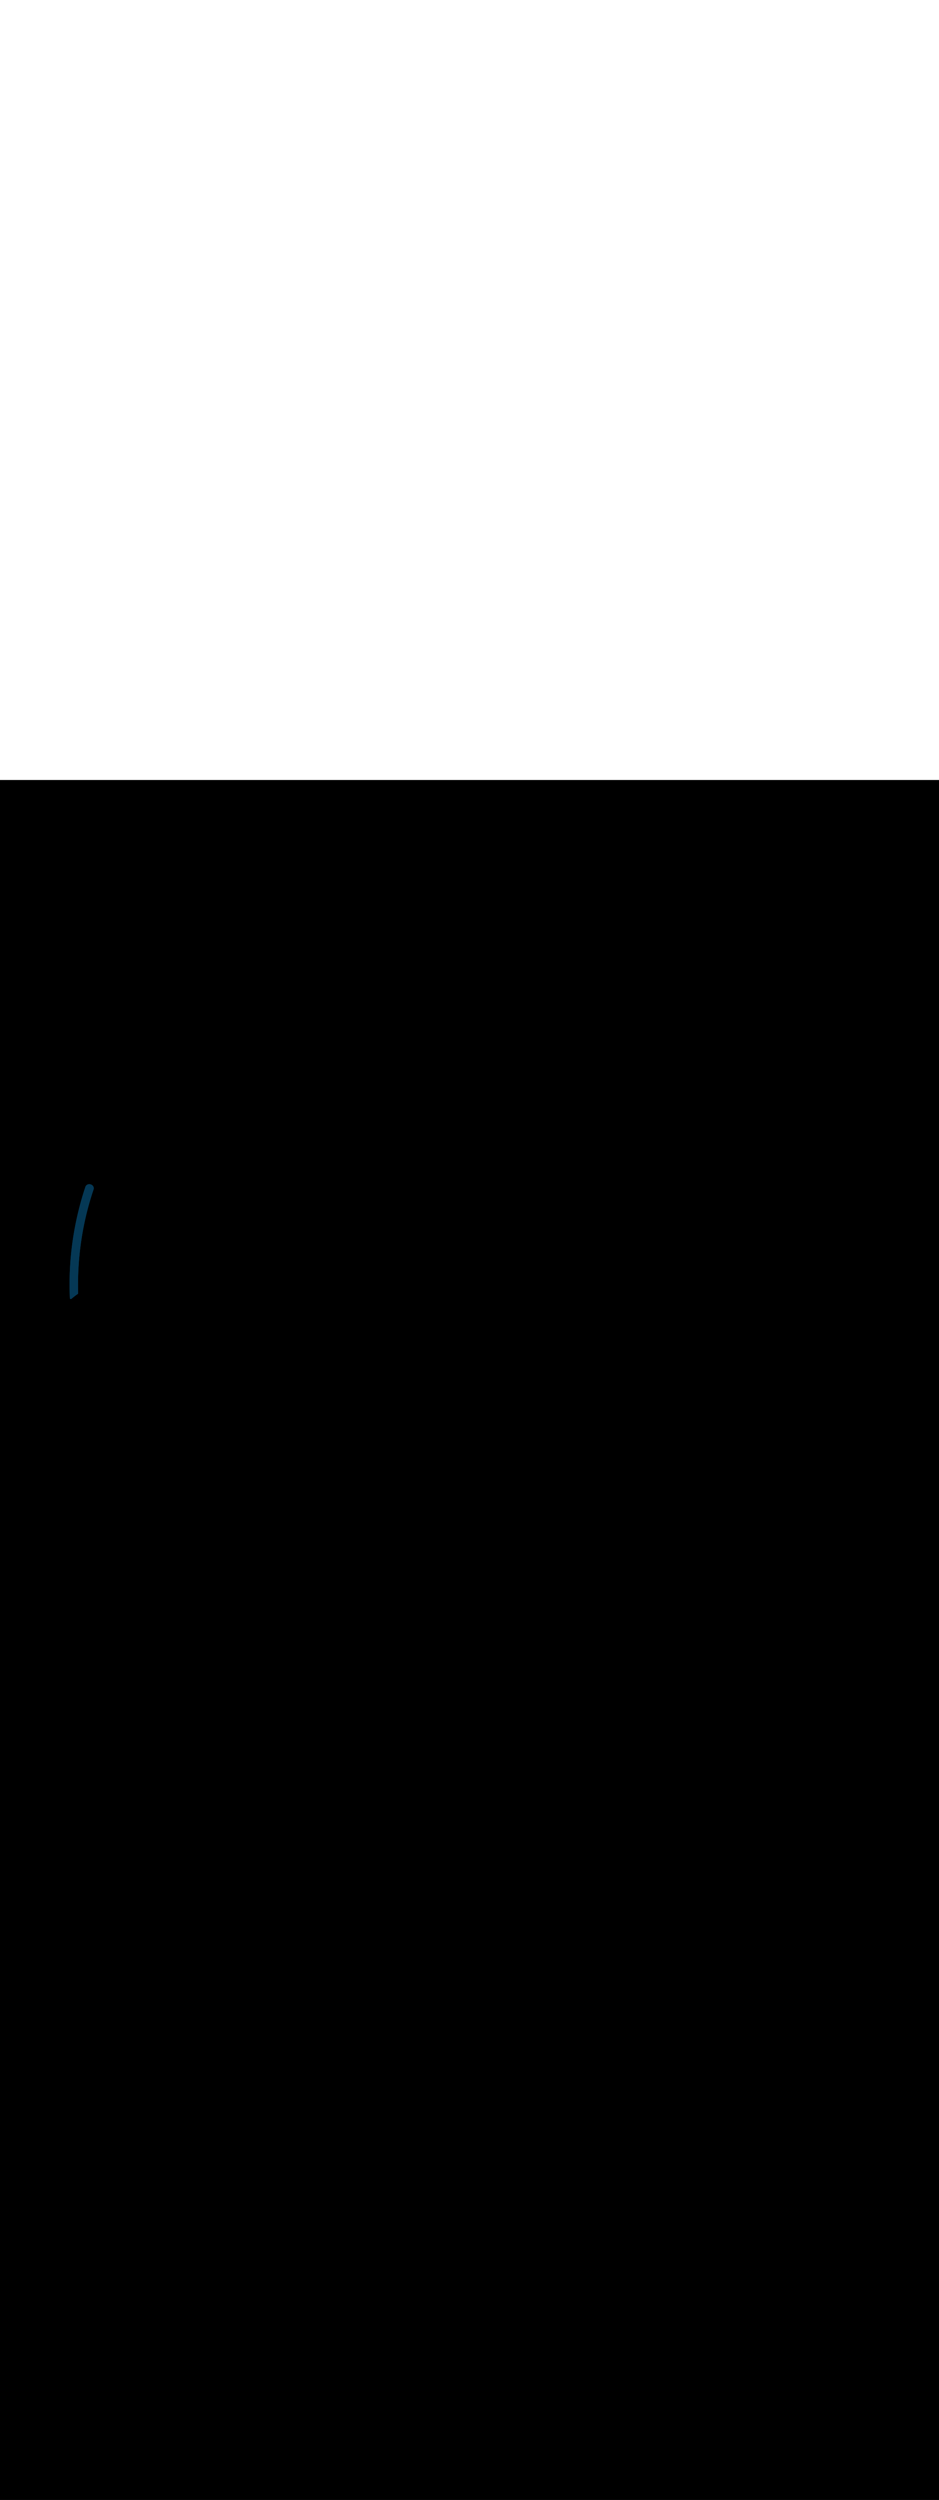 <svg:svg xmlns:svg="http://www.w3.org/2000/svg" version="1.1" id="Layer_1" x="0px" y="0px" viewBox="0 0 500 500" style="width: 188px;" xml:space="preserve" data-imageid="basketball-1-75" imageName="Basketball 1" class="illustrations_image"><svg:rect x="0" y="0" width="100%" height="100%" fill="black" /><svg:g id="highlighted-segment"><svg:style type="text/css" style="" /><svg:style type="text/css" style="">
	.st0_basketball-1-75{fill:#DD6F31;}
	.st1_basketball-1-75{fill:url(#SVGID_1_);}
	.st2_basketball-1-75{fill:url(#SVGID_00000122721058088266752640000018081906498795502720_);}
	.st3_basketball-1-75{fill:#68E1FD;}
	.st4_basketball-1-75{fill:#2E1920;}
	.st5_basketball-1-75{fill:url(#SVGID_00000075149701560721407410000009121914581141629343_);}
	.st6_basketball-1-75{fill:#412E32;}
	.st7_basketball-1-75{fill:#F2F2F2;}
	.st8_basketball-1-75{fill:#FB9328;}
	.st9_basketball-1-75{fill:#EDB29F;}
	.st10_basketball-1-75{opacity:0.59;fill:#3C92A0;enable-background:new    ;}
	.st11_basketball-1-75{opacity:0.3;fill:#2E1920;enable-background:new    ;}
	.st12_basketball-1-75{fill:#66C652;}
	.st13_basketball-1-75{fill:#053855;}
</svg:style><svg:path class="st13_basketball-1-75" d="M 41.395 273.404 L 41.432 273.374 L 41.467 273.34 L 41.498 273.303 L 41.525 273.263 L 41.549 273.221 L 41.568 273.177 L 41.583 273.131 L 41.593 273.084 L 41.599 273.036 L 41.6 272.987 L 41.586 272.422 L 41.574 271.857 L 41.563 271.292 L 41.555 270.727 L 41.549 270.162 L 41.544 269.597 L 41.542 269.032 L 41.542 268.468 L 41.543 267.903 L 41.547 267.338 L 41.552 266.774 L 41.559 266.209 L 41.569 265.645 L 41.58 265.08 L 41.593 264.516 L 41.609 263.952 L 41.626 263.387 L 41.645 262.823 L 41.666 262.259 L 41.689 261.695 L 41.714 261.132 L 41.741 260.568 L 41.77 260.005 L 41.801 259.441 L 41.834 258.878 L 41.869 258.315 L 41.906 257.752 L 41.945 257.189 L 41.985 256.626 L 42.028 256.064 L 42.073 255.502 L 42.12 254.939 L 42.168 254.377 L 42.219 253.816 L 42.272 253.254 L 42.326 252.693 L 42.383 252.131 L 42.441 251.57 L 42.502 251.01 L 42.565 250.449 L 42.629 249.889 L 42.696 249.329 L 42.764 248.769 L 42.834 248.209 L 42.907 247.65 L 42.981 247.09 L 43.058 246.532 L 43.136 245.973 L 43.216 245.415 L 43.299 244.856 L 43.383 244.299 L 43.469 243.741 L 43.557 243.184 L 43.648 242.627 L 43.74 242.07 L 43.834 241.514 L 43.93 240.958 L 44.029 240.402 L 44.129 239.847 L 44.231 239.292 L 44.335 238.737 L 44.441 238.183 L 44.549 237.629 L 44.66 237.075 L 44.772 236.522 L 44.886 235.969 L 45.002 235.416 L 45.12 234.864 L 45.24 234.312 L 45.362 233.76 L 45.486 233.209 L 45.612 232.659 L 45.741 232.108 L 45.871 231.559 L 46.003 231.009 L 46.137 230.46 L 46.273 229.911 L 46.411 229.363 L 46.551 228.815 L 46.693 228.268 L 46.837 227.721 L 46.983 227.175 L 47.131 226.629 L 47.281 226.083 L 47.434 225.538 L 47.588 224.994 L 47.744 224.45 L 47.902 223.906 L 48.062 223.363 L 48.224 222.82 L 48.388 222.278 L 48.554 221.736 L 48.723 221.195 L 48.893 220.655 L 49.065 220.115 L 49.239 219.575 L 49.415 219.036 L 49.594 218.498 L 49.773 217.961 L 49.795 217.897 L 49.801 217.882 L 49.821 217.816 L 49.825 217.8 L 49.843 217.735 L 49.847 217.719 L 49.863 217.655 L 49.866 217.638 L 49.879 217.574 L 49.882 217.557 L 49.893 217.495 L 49.895 217.477 L 49.904 217.415 L 49.906 217.397 L 49.911 217.336 L 49.913 217.318 L 49.916 217.257 L 49.917 217.239 L 49.918 217.179 L 49.918 217.161 L 49.917 217.102 L 49.916 217.084 L 49.913 217.026 L 49.912 217.007 L 49.907 216.95 L 49.905 216.931 L 49.897 216.875 L 49.895 216.856 L 49.885 216.801 L 49.882 216.782 L 49.871 216.728 L 49.866 216.709 L 49.853 216.656 L 49.848 216.638 L 49.833 216.585 L 49.828 216.567 L 49.811 216.515 L 49.805 216.498 L 49.786 216.447 L 49.78 216.43 L 49.759 216.38 L 49.752 216.363 L 49.73 216.314 L 49.722 216.298 L 49.698 216.25 L 49.69 216.234 L 49.665 216.187 L 49.656 216.172 L 49.629 216.126 L 49.62 216.111 L 49.591 216.066 L 49.582 216.052 L 49.552 216.008 L 49.542 215.994 L 49.511 215.951 L 49.501 215.938 L 49.468 215.896 L 49.458 215.884 L 49.423 215.843 L 49.413 215.831 L 49.377 215.791 L 49.367 215.779 L 49.33 215.741 L 49.319 215.73 L 49.281 215.692 L 49.27 215.682 L 49.23 215.645 L 49.219 215.635 L 49.179 215.6 L 49.168 215.59 L 49.126 215.556 L 49.115 215.547 L 49.072 215.514 L 49.061 215.505 L 49.017 215.474 L 49.006 215.465 L 48.961 215.435 L 48.949 215.427 L 48.904 215.397 L 48.892 215.39 L 48.846 215.362 L 48.834 215.355 L 48.787 215.328 L 48.775 215.321 L 48.727 215.296 L 48.715 215.289 L 48.666 215.265 L 48.655 215.259 L 48.605 215.236 L 48.593 215.23 L 48.543 215.209 L 48.531 215.203 L 48.48 215.183 L 48.468 215.178 L 48.417 215.159 L 48.405 215.154 L 48.353 215.136 L 48.34 215.132 L 48.288 215.115 L 48.276 215.112 L 48.223 215.096 L 48.211 215.093 L 48.157 215.079 L 48.145 215.076 L 48.091 215.063 L 48.079 215.06 L 48.025 215.049 L 48.012 215.047 L 47.958 215.037 L 47.945 215.035 L 47.891 215.027 L 47.878 215.025 L 47.824 215.018 L 47.81 215.016 L 47.756 215.011 L 47.743 215.01 L 47.688 215.006 L 47.674 215.005 L 47.62 215.002 L 47.606 215.002 L 47.552 215.001 L 47.538 215.001 L 47.483 215.001 L 47.469 215.002 L 47.415 215.004 L 47.401 215.004 L 47.346 215.008 L 47.332 215.009 L 47.278 215.014 L 47.263 215.016 L 47.209 215.022 L 47.195 215.024 L 47.141 215.032 L 47.127 215.035 L 47.073 215.045 L 47.058 215.048 L 47.005 215.059 L 46.99 215.062 L 46.938 215.075 L 46.923 215.079 L 46.87 215.094 L 46.855 215.098 L 46.804 215.115 L 46.788 215.12 L 46.737 215.138 L 46.722 215.143 L 46.671 215.163 L 46.656 215.169 L 46.606 215.19 L 46.591 215.197 L 46.541 215.22 L 46.526 215.227 L 46.478 215.252 L 46.462 215.26 L 46.415 215.286 L 46.399 215.295 L 46.352 215.323 L 46.337 215.332 L 46.291 215.362 L 46.277 215.372 L 46.231 215.404 L 46.217 215.414 L 46.172 215.448 L 46.158 215.459 L 46.114 215.494 L 46.101 215.505 L 46.058 215.542 L 46.045 215.555 L 46.003 215.593 L 45.99 215.606 L 45.95 215.647 L 45.937 215.66 L 45.898 215.702 L 45.886 215.716 L 45.848 215.76 L 45.836 215.774 L 45.799 215.821 L 45.788 215.835 L 45.753 215.883 L 45.742 215.898 L 45.708 215.948 L 45.698 215.963 L 45.665 216.015 L 45.656 216.03 L 45.625 216.084 L 45.616 216.099 L 45.586 216.155 L 45.578 216.17 L 45.55 216.228 L 45.542 216.244 L 45.515 216.303 L 45.509 216.319 L 45.483 216.381 L 45.477 216.396 L 45.454 216.46 L 45.448 216.475 L 45.426 216.541 L 45.425 216.544 L 45.425 216.543 L 45.235 217.12 L 45.235 217.121 L 45.047 217.698 L 45.046 217.7 L 44.861 218.277 L 44.86 218.278 L 44.677 218.856 L 44.676 218.858 L 44.495 219.436 L 44.495 219.438 L 44.316 220.016 L 44.315 220.018 L 44.138 220.597 L 44.137 220.599 L 43.963 221.179 L 43.962 221.181 L 43.79 221.761 L 43.789 221.763 L 43.618 222.343 L 43.618 222.345 L 43.45 222.926 L 43.449 222.928 L 43.283 223.51 L 43.282 223.512 L 43.118 224.094 L 43.118 224.096 L 42.956 224.679 L 42.956 224.68 L 42.796 225.264 L 42.795 225.265 L 42.638 225.849 L 42.637 225.851 L 42.482 226.435 L 42.482 226.437 L 42.328 227.021 L 42.328 227.023 L 42.177 227.608 L 42.176 227.61 L 42.027 228.196 L 42.027 228.197 L 41.88 228.783 L 41.88 228.785 L 41.735 229.372 L 41.735 229.373 L 41.592 229.96 L 41.592 229.962 L 41.452 230.549 L 41.451 230.551 L 41.313 231.139 L 41.313 231.141 L 41.177 231.729 L 41.177 231.731 L 41.043 232.319 L 41.043 232.321 L 40.911 232.91 L 40.911 232.912 L 40.781 233.501 L 40.781 233.503 L 40.654 234.093 L 40.653 234.095 L 40.528 234.685 L 40.528 234.687 L 40.405 235.278 L 40.405 235.279 L 40.284 235.87 L 40.284 235.872 L 40.165 236.464 L 40.165 236.465 L 40.049 237.057 L 40.048 237.059 L 39.934 237.651 L 39.934 237.653 L 39.822 238.246 L 39.822 238.247 L 39.712 238.84 L 39.712 238.842 L 39.604 239.436 L 39.604 239.437 L 39.499 240.031 L 39.498 240.033 L 39.395 240.627 L 39.395 240.629 L 39.294 241.223 L 39.294 241.225 L 39.195 241.82 L 39.195 241.821 L 39.098 242.416 L 39.098 242.418 L 39.003 243.014 L 39.003 243.015 L 38.911 243.611 L 38.911 243.613 L 38.821 244.209 L 38.821 244.211 L 38.733 244.807 L 38.733 244.809 L 38.647 245.406 L 38.647 245.407 L 38.563 246.004 L 38.563 246.006 L 38.482 246.603 L 38.482 246.605 L 38.403 247.203 L 38.403 247.205 L 38.326 247.803 L 38.326 247.804 L 38.251 248.403 L 38.251 248.404 L 38.179 249.003 L 38.178 249.005 L 38.108 249.603 L 38.108 249.605 L 38.04 250.204 L 38.04 250.206 L 37.974 250.805 L 37.974 250.807 L 37.911 251.407 L 37.911 251.409 L 37.849 252.008 L 37.849 252.01 L 37.79 252.61 L 37.79 252.612 L 37.733 253.212 L 37.733 253.214 L 37.678 253.815 L 37.678 253.817 L 37.626 254.417 L 37.626 254.419 L 37.576 255.02 L 37.575 255.022 L 37.528 255.623 L 37.527 255.625 L 37.482 256.227 L 37.482 256.228 L 37.438 256.83 L 37.438 256.832 L 37.397 257.434 L 37.397 257.436 L 37.358 258.038 L 37.357 258.04 L 37.321 258.642 L 37.321 258.644 L 37.286 259.246 L 37.286 259.248 L 37.254 259.851 L 37.254 259.853 L 37.223 260.456 L 37.223 260.457 L 37.195 261.061 L 37.195 261.062 L 37.17 261.666 L 37.17 261.667 L 37.146 262.271 L 37.146 262.273 L 37.125 262.876 L 37.125 262.878 L 37.106 263.482 L 37.106 263.484 L 37.089 264.088 L 37.089 264.09 L 37.075 264.694 L 37.075 264.696 L 37.063 265.3 L 37.063 265.302 L 37.053 265.906 L 37.053 265.908 L 37.045 266.512 L 37.045 266.514 L 37.04 267.119 L 37.04 267.121 L 37.036 267.726 L 37.036 267.727 L 37.035 268.332 L 37.035 268.334 L 37.037 268.939 L 37.037 268.941 L 37.04 269.546 L 37.04 269.548 L 37.046 270.153 L 37.046 270.155 L 37.054 270.761 L 37.054 270.762 L 37.065 271.368 L 37.065 271.37 L 37.077 271.975 L 37.077 271.977 L 37.092 272.583 L 37.092 272.585 L 37.109 273.19 L 37.109 273.192 L 37.129 273.798 L 37.129 273.8 L 37.15 274.406 L 37.15 274.408 L 37.174 275.014 L 37.174 275.016 L 37.2 275.622 L 37.205 275.672 L 37.215 275.721 L 37.23 275.769 L 37.249 275.816 L 37.273 275.86 L 37.301 275.902 L 37.333 275.94 L 37.369 275.975 L 37.409 276.006 L 37.451 276.034 L 37.496 276.056 L 37.543 276.075 L 37.591 276.088 L 37.641 276.096 L 37.691 276.1 L 37.741 276.098 L 37.791 276.092 L 37.84 276.08 L 37.887 276.064 L 37.933 276.042 L 37.976 276.017 L 38.017 275.987 L 38.05 275.96 L 38.083 275.932 L 38.117 275.905 L 38.15 275.878 L 38.183 275.851 L 38.216 275.823 L 38.25 275.796 L 38.283 275.769 L 38.316 275.742 L 38.35 275.715 L 38.383 275.688 L 38.416 275.66 L 38.45 275.633 L 38.483 275.606 L 38.516 275.579 L 38.549 275.552 L 38.583 275.525 L 38.616 275.498 L 38.649 275.471 L 38.683 275.444 L 38.716 275.417 L 38.749 275.39 L 38.782 275.363 L 38.816 275.336 L 38.849 275.309 L 38.882 275.282 L 38.916 275.255 L 38.949 275.228 L 38.983 275.201 L 39.016 275.174 L 39.049 275.148 L 39.083 275.121 L 39.116 275.094 L 39.149 275.067 L 39.183 275.041 L 39.216 275.014 L 39.25 274.987 L 39.283 274.961 L 39.317 274.934 L 39.35 274.908 L 39.384 274.881 L 39.417 274.855 L 39.451 274.828 L 39.484 274.802 L 39.518 274.775 L 39.552 274.749 L 39.585 274.723 L 39.619 274.697 L 39.653 274.67 L 39.686 274.644 L 39.72 274.618 L 39.754 274.592 L 39.788 274.566 L 39.821 274.54 L 39.855 274.514 L 39.889 274.488 L 39.923 274.462 L 39.957 274.436 L 39.991 274.41 L 40.025 274.384 L 40.059 274.358 L 40.093 274.333 L 40.127 274.307 L 40.161 274.281 L 40.195 274.256 L 40.229 274.23 L 40.263 274.205 L 40.297 274.179 L 40.332 274.154 L 40.366 274.128 L 40.4 274.103 L 40.435 274.078 L 40.469 274.053 L 40.503 274.027 L 40.538 274.002 L 40.572 273.977 L 40.607 273.952 L 40.641 273.927 L 40.676 273.902 L 40.711 273.877 L 40.745 273.853 L 40.78 273.828 L 40.815 273.803 L 40.85 273.779 L 40.884 273.754 L 40.919 273.729 L 40.954 273.705 L 40.989 273.681 L 41.024 273.656 L 41.059 273.632 L 41.095 273.608 L 41.13 273.584 L 41.165 273.559 L 41.2 273.535 L 41.236 273.511 L 41.271 273.487 L 41.306 273.464 L 41.342 273.44 L 41.378 273.416 L 41.377 273.415 L 41.395 273.404 Z" id="element_167" style="" /><svg:path class="st13_basketball-1-75" d="M 41.395 273.404 L 41.432 273.374 L 41.467 273.34 L 41.498 273.303 L 41.525 273.263 L 41.549 273.221 L 41.568 273.177 L 41.583 273.131 L 41.593 273.084 L 41.599 273.036 L 41.6 272.987 L 41.586 272.422 L 41.574 271.857 L 41.563 271.292 L 41.555 270.727 L 41.549 270.162 L 41.544 269.597 L 41.542 269.032 L 41.542 268.468 L 41.543 267.903 L 41.547 267.338 L 41.552 266.774 L 41.559 266.209 L 41.569 265.645 L 41.58 265.08 L 41.593 264.516 L 41.609 263.952 L 41.626 263.387 L 41.645 262.823 L 41.666 262.259 L 41.689 261.695 L 41.714 261.132 L 41.741 260.568 L 41.77 260.005 L 41.801 259.441 L 41.834 258.878 L 41.869 258.315 L 41.906 257.752 L 41.945 257.189 L 41.985 256.626 L 42.028 256.064 L 42.073 255.502 L 42.12 254.939 L 42.168 254.377 L 42.219 253.816 L 42.272 253.254 L 42.326 252.693 L 42.383 252.131 L 42.441 251.57 L 42.502 251.01 L 42.565 250.449 L 42.629 249.889 L 42.696 249.329 L 42.764 248.769 L 42.834 248.209 L 42.907 247.65 L 42.981 247.09 L 43.058 246.532 L 43.136 245.973 L 43.216 245.415 L 43.299 244.856 L 43.383 244.299 L 43.469 243.741 L 43.557 243.184 L 43.648 242.627 L 43.74 242.07 L 43.834 241.514 L 43.93 240.958 L 44.029 240.402 L 44.129 239.847 L 44.231 239.292 L 44.335 238.737 L 44.441 238.183 L 44.549 237.629 L 44.66 237.075 L 44.772 236.522 L 44.886 235.969 L 45.002 235.416 L 45.12 234.864 L 45.24 234.312 L 45.362 233.76 L 45.486 233.209 L 45.612 232.659 L 45.741 232.108 L 45.871 231.559 L 46.003 231.009 L 46.137 230.46 L 46.273 229.911 L 46.411 229.363 L 46.551 228.815 L 46.693 228.268 L 46.837 227.721 L 46.983 227.175 L 47.131 226.629 L 47.281 226.083 L 47.434 225.538 L 47.588 224.994 L 47.744 224.45 L 47.902 223.906 L 48.062 223.363 L 48.224 222.82 L 48.388 222.278 L 48.554 221.736 L 48.723 221.195 L 48.893 220.655 L 49.065 220.115 L 49.239 219.575 L 49.415 219.036 L 49.594 218.498 L 49.773 217.961 L 49.795 217.897 L 49.801 217.882 L 49.821 217.816 L 49.825 217.8 L 49.843 217.735 L 49.847 217.719 L 49.863 217.655 L 49.866 217.638 L 49.879 217.574 L 49.882 217.557 L 49.893 217.495 L 49.895 217.477 L 49.904 217.415 L 49.906 217.397 L 49.911 217.336 L 49.913 217.318 L 49.916 217.257 L 49.917 217.239 L 49.918 217.179 L 49.918 217.161 L 49.917 217.102 L 49.916 217.084 L 49.913 217.026 L 49.912 217.007 L 49.907 216.95 L 49.905 216.931 L 49.897 216.875 L 49.895 216.856 L 49.885 216.801 L 49.882 216.782 L 49.871 216.728 L 49.866 216.709 L 49.853 216.656 L 49.848 216.638 L 49.833 216.585 L 49.828 216.567 L 49.811 216.515 L 49.805 216.498 L 49.786 216.447 L 49.78 216.43 L 49.759 216.38 L 49.752 216.363 L 49.73 216.314 L 49.722 216.298 L 49.698 216.25 L 49.69 216.234 L 49.665 216.187 L 49.656 216.172 L 49.629 216.126 L 49.62 216.111 L 49.591 216.066 L 49.582 216.052 L 49.552 216.008 L 49.542 215.994 L 49.511 215.951 L 49.501 215.938 L 49.468 215.896 L 49.458 215.884 L 49.423 215.843 L 49.413 215.831 L 49.377 215.791 L 49.367 215.779 L 49.33 215.741 L 49.319 215.73 L 49.281 215.692 L 49.27 215.682 L 49.23 215.645 L 49.219 215.635 L 49.179 215.6 L 49.168 215.59 L 49.126 215.556 L 49.115 215.547 L 49.072 215.514 L 49.061 215.505 L 49.017 215.474 L 49.006 215.465 L 48.961 215.435 L 48.949 215.427 L 48.904 215.397 L 48.892 215.39 L 48.846 215.362 L 48.834 215.355 L 48.787 215.328 L 48.775 215.321 L 48.727 215.296 L 48.715 215.289 L 48.666 215.265 L 48.655 215.259 L 48.605 215.236 L 48.593 215.23 L 48.543 215.209 L 48.531 215.203 L 48.48 215.183 L 48.468 215.178 L 48.417 215.159 L 48.405 215.154 L 48.353 215.136 L 48.34 215.132 L 48.288 215.115 L 48.276 215.112 L 48.223 215.096 L 48.211 215.093 L 48.157 215.079 L 48.145 215.076 L 48.091 215.063 L 48.079 215.06 L 48.025 215.049 L 48.012 215.047 L 47.958 215.037 L 47.945 215.035 L 47.891 215.027 L 47.878 215.025 L 47.824 215.018 L 47.81 215.016 L 47.756 215.011 L 47.743 215.01 L 47.688 215.006 L 47.674 215.005 L 47.62 215.002 L 47.606 215.002 L 47.552 215.001 L 47.538 215.001 L 47.483 215.001 L 47.469 215.002 L 47.415 215.004 L 47.401 215.004 L 47.346 215.008 L 47.332 215.009 L 47.278 215.014 L 47.263 215.016 L 47.209 215.022 L 47.195 215.024 L 47.141 215.032 L 47.127 215.035 L 47.073 215.045 L 47.058 215.048 L 47.005 215.059 L 46.99 215.062 L 46.938 215.075 L 46.923 215.079 L 46.87 215.094 L 46.855 215.098 L 46.804 215.115 L 46.788 215.12 L 46.737 215.138 L 46.722 215.143 L 46.671 215.163 L 46.656 215.169 L 46.606 215.19 L 46.591 215.197 L 46.541 215.22 L 46.526 215.227 L 46.478 215.252 L 46.462 215.26 L 46.415 215.286 L 46.399 215.295 L 46.352 215.323 L 46.337 215.332 L 46.291 215.362 L 46.277 215.372 L 46.231 215.404 L 46.217 215.414 L 46.172 215.448 L 46.158 215.459 L 46.114 215.494 L 46.101 215.505 L 46.058 215.542 L 46.045 215.555 L 46.003 215.593 L 45.99 215.606 L 45.95 215.647 L 45.937 215.66 L 45.898 215.702 L 45.886 215.716 L 45.848 215.76 L 45.836 215.774 L 45.799 215.821 L 45.788 215.835 L 45.753 215.883 L 45.742 215.898 L 45.708 215.948 L 45.698 215.963 L 45.665 216.015 L 45.656 216.03 L 45.625 216.084 L 45.616 216.099 L 45.586 216.155 L 45.578 216.17 L 45.55 216.228 L 45.542 216.244 L 45.515 216.303 L 45.509 216.319 L 45.483 216.381 L 45.477 216.396 L 45.454 216.46 L 45.448 216.475 L 45.426 216.541 L 45.425 216.544 L 45.425 216.543 L 45.235 217.12 L 45.235 217.121 L 45.047 217.698 L 45.046 217.7 L 44.861 218.277 L 44.86 218.278 L 44.677 218.856 L 44.676 218.858 L 44.495 219.436 L 44.495 219.438 L 44.316 220.016 L 44.315 220.018 L 44.138 220.597 L 44.137 220.599 L 43.963 221.179 L 43.962 221.181 L 43.79 221.761 L 43.789 221.763 L 43.618 222.343 L 43.618 222.345 L 43.45 222.926 L 43.449 222.928 L 43.283 223.51 L 43.282 223.512 L 43.118 224.094 L 43.118 224.096 L 42.956 224.679 L 42.956 224.68 L 42.796 225.264 L 42.795 225.265 L 42.638 225.849 L 42.637 225.851 L 42.482 226.435 L 42.482 226.437 L 42.328 227.021 L 42.328 227.023 L 42.177 227.608 L 42.176 227.61 L 42.027 228.196 L 42.027 228.197 L 41.88 228.783 L 41.88 228.785 L 41.735 229.372 L 41.735 229.373 L 41.592 229.96 L 41.592 229.962 L 41.452 230.549 L 41.451 230.551 L 41.313 231.139 L 41.313 231.141 L 41.177 231.729 L 41.177 231.731 L 41.043 232.319 L 41.043 232.321 L 40.911 232.91 L 40.911 232.912 L 40.781 233.501 L 40.781 233.503 L 40.654 234.093 L 40.653 234.095 L 40.528 234.685 L 40.528 234.687 L 40.405 235.278 L 40.405 235.279 L 40.284 235.87 L 40.284 235.872 L 40.165 236.464 L 40.165 236.465 L 40.049 237.057 L 40.048 237.059 L 39.934 237.651 L 39.934 237.653 L 39.822 238.246 L 39.822 238.247 L 39.712 238.84 L 39.712 238.842 L 39.604 239.436 L 39.604 239.437 L 39.499 240.031 L 39.498 240.033 L 39.395 240.627 L 39.395 240.629 L 39.294 241.223 L 39.294 241.225 L 39.195 241.82 L 39.195 241.821 L 39.098 242.416 L 39.098 242.418 L 39.003 243.014 L 39.003 243.015 L 38.911 243.611 L 38.911 243.613 L 38.821 244.209 L 38.821 244.211 L 38.733 244.807 L 38.733 244.809 L 38.647 245.406 L 38.647 245.407 L 38.563 246.004 L 38.563 246.006 L 38.482 246.603 L 38.482 246.605 L 38.403 247.203 L 38.403 247.205 L 38.326 247.803 L 38.326 247.804 L 38.251 248.403 L 38.251 248.404 L 38.179 249.003 L 38.178 249.005 L 38.108 249.603 L 38.108 249.605 L 38.04 250.204 L 38.04 250.206 L 37.974 250.805 L 37.974 250.807 L 37.911 251.407 L 37.911 251.409 L 37.849 252.008 L 37.849 252.01 L 37.79 252.61 L 37.79 252.612 L 37.733 253.212 L 37.733 253.214 L 37.678 253.815 L 37.678 253.817 L 37.626 254.417 L 37.626 254.419 L 37.576 255.02 L 37.575 255.022 L 37.528 255.623 L 37.527 255.625 L 37.482 256.227 L 37.482 256.228 L 37.438 256.83 L 37.438 256.832 L 37.397 257.434 L 37.397 257.436 L 37.358 258.038 L 37.357 258.04 L 37.321 258.642 L 37.321 258.644 L 37.286 259.246 L 37.286 259.248 L 37.254 259.851 L 37.254 259.853 L 37.223 260.456 L 37.223 260.457 L 37.195 261.061 L 37.195 261.062 L 37.17 261.666 L 37.17 261.667 L 37.146 262.271 L 37.146 262.273 L 37.125 262.876 L 37.125 262.878 L 37.106 263.482 L 37.106 263.484 L 37.089 264.088 L 37.089 264.09 L 37.075 264.694 L 37.075 264.696 L 37.063 265.3 L 37.063 265.302 L 37.053 265.906 L 37.053 265.908 L 37.045 266.512 L 37.045 266.514 L 37.04 267.119 L 37.04 267.121 L 37.036 267.726 L 37.036 267.727 L 37.035 268.332 L 37.035 268.334 L 37.037 268.939 L 37.037 268.941 L 37.04 269.546 L 37.04 269.548 L 37.046 270.153 L 37.046 270.155 L 37.054 270.761 L 37.054 270.762 L 37.065 271.368 L 37.065 271.37 L 37.077 271.975 L 37.077 271.977 L 37.092 272.583 L 37.092 272.585 L 37.109 273.19 L 37.109 273.192 L 37.129 273.798 L 37.129 273.8 L 37.15 274.406 L 37.15 274.408 L 37.174 275.014 L 37.174 275.016 L 37.2 275.622 L 37.205 275.672 L 37.215 275.721 L 37.23 275.769 L 37.249 275.816 L 37.273 275.86 L 37.301 275.902 L 37.333 275.94 L 37.369 275.975 L 37.409 276.006 L 37.451 276.034 L 37.496 276.056 L 37.543 276.075 L 37.591 276.088 L 37.641 276.096 L 37.691 276.1 L 37.741 276.098 L 37.791 276.092 L 37.84 276.08 L 37.887 276.064 L 37.933 276.042 L 37.976 276.017 L 38.017 275.987 L 38.05 275.96 L 38.083 275.932 L 38.117 275.905 L 38.15 275.878 L 38.183 275.851 L 38.216 275.823 L 38.25 275.796 L 38.283 275.769 L 38.316 275.742 L 38.35 275.715 L 38.383 275.688 L 38.416 275.66 L 38.45 275.633 L 38.483 275.606 L 38.516 275.579 L 38.549 275.552 L 38.583 275.525 L 38.616 275.498 L 38.649 275.471 L 38.683 275.444 L 38.716 275.417 L 38.749 275.39 L 38.782 275.363 L 38.816 275.336 L 38.849 275.309 L 38.882 275.282 L 38.916 275.255 L 38.949 275.228 L 38.983 275.201 L 39.016 275.174 L 39.049 275.148 L 39.083 275.121 L 39.116 275.094 L 39.149 275.067 L 39.183 275.041 L 39.216 275.014 L 39.25 274.987 L 39.283 274.961 L 39.317 274.934 L 39.35 274.908 L 39.384 274.881 L 39.417 274.855 L 39.451 274.828 L 39.484 274.802 L 39.518 274.775 L 39.552 274.749 L 39.585 274.723 L 39.619 274.697 L 39.653 274.67 L 39.686 274.644 L 39.72 274.618 L 39.754 274.592 L 39.788 274.566 L 39.821 274.54 L 39.855 274.514 L 39.889 274.488 L 39.923 274.462 L 39.957 274.436 L 39.991 274.41 L 40.025 274.384 L 40.059 274.358 L 40.093 274.333 L 40.127 274.307 L 40.161 274.281 L 40.195 274.256 L 40.229 274.23 L 40.263 274.205 L 40.297 274.179 L 40.332 274.154 L 40.366 274.128 L 40.4 274.103 L 40.435 274.078 L 40.469 274.053 L 40.503 274.027 L 40.538 274.002 L 40.572 273.977 L 40.607 273.952 L 40.641 273.927 L 40.676 273.902 L 40.711 273.877 L 40.745 273.853 L 40.78 273.828 L 40.815 273.803 L 40.85 273.779 L 40.884 273.754 L 40.919 273.729 L 40.954 273.705 L 40.989 273.681 L 41.024 273.656 L 41.059 273.632 L 41.095 273.608 L 41.13 273.584 L 41.165 273.559 L 41.2 273.535 L 41.236 273.511 L 41.271 273.487 L 41.306 273.464 L 41.342 273.44 L 41.378 273.416 L 41.377 273.415 L 41.395 273.404 Z" id="element_167" style="" /></svg:g></svg:svg>
